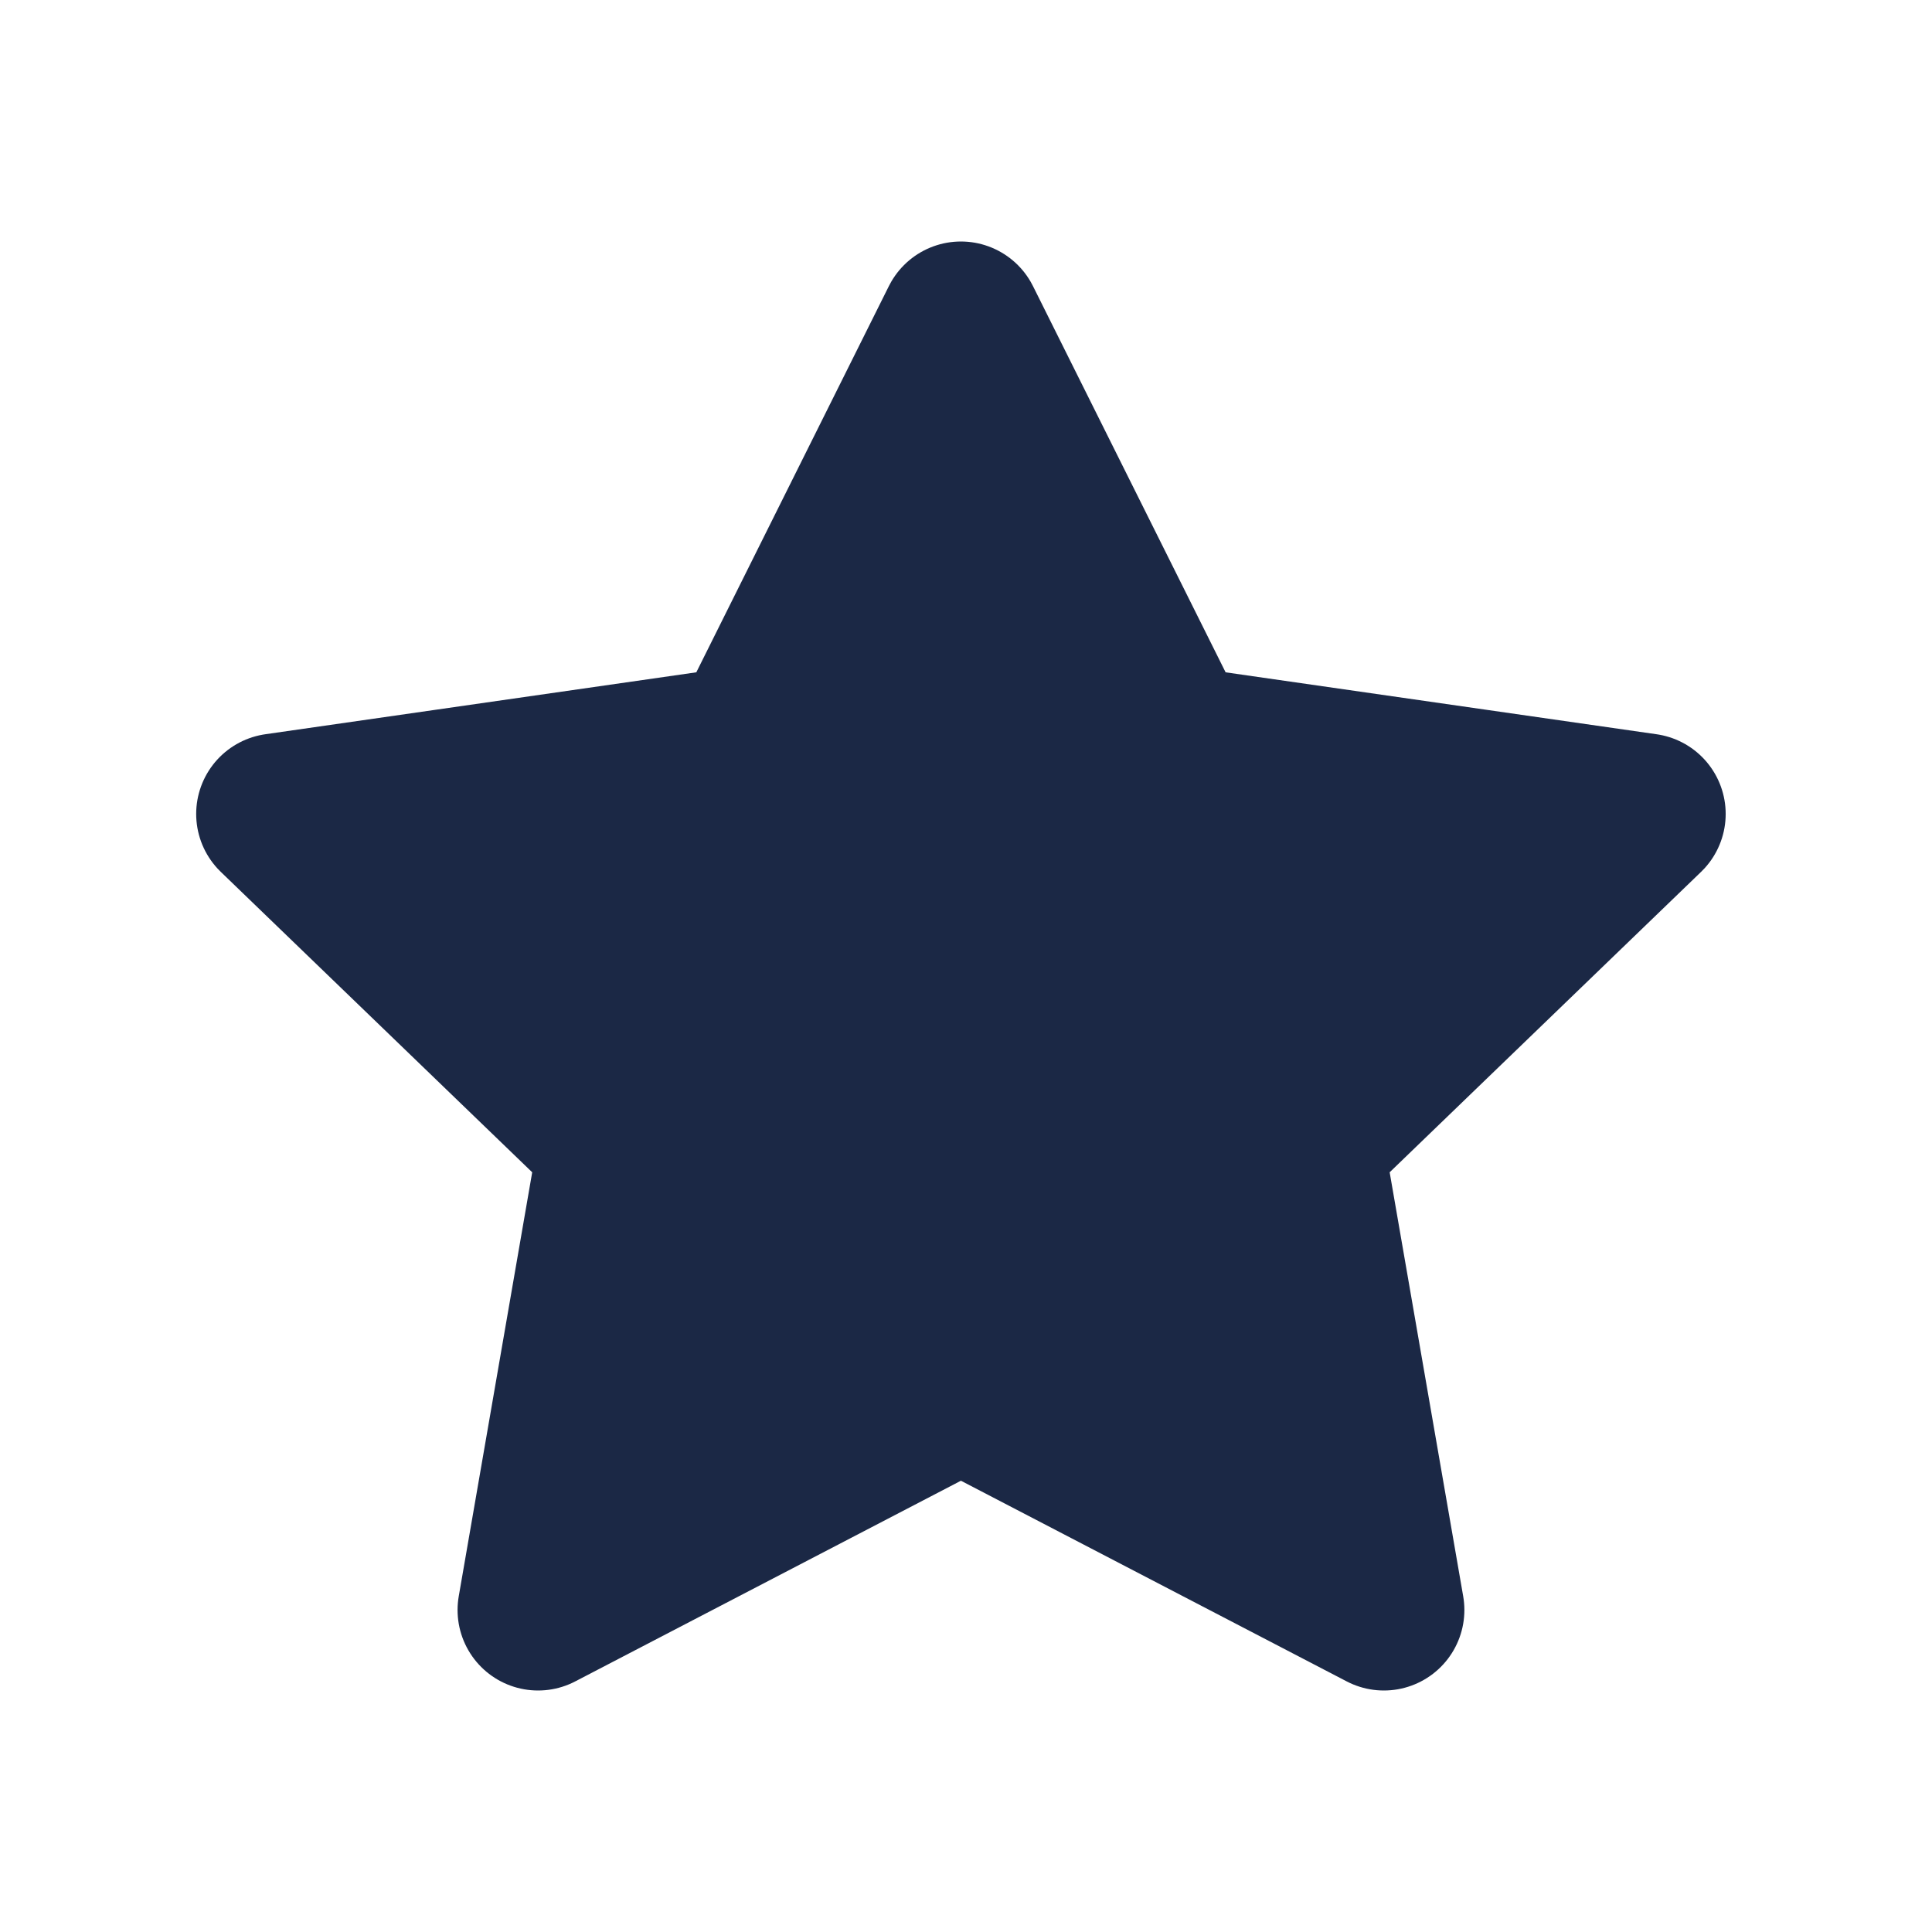 <svg width="24" height="24" viewBox="0 0 24 24" fill="none" xmlns="http://www.w3.org/2000/svg">
<path fill-rule="evenodd" clip-rule="evenodd" d="M11.937 17.267L6.684 20L7.687 14.211L3.437 10.111L9.311 9.267L11.937 4L14.564 9.267L20.437 10.111L16.187 14.211L17.191 20L11.937 17.267Z" fill="#1B2845" stroke="#1B2845" stroke-width="2" stroke-linecap="round" stroke-linejoin="round"/>
</svg>
